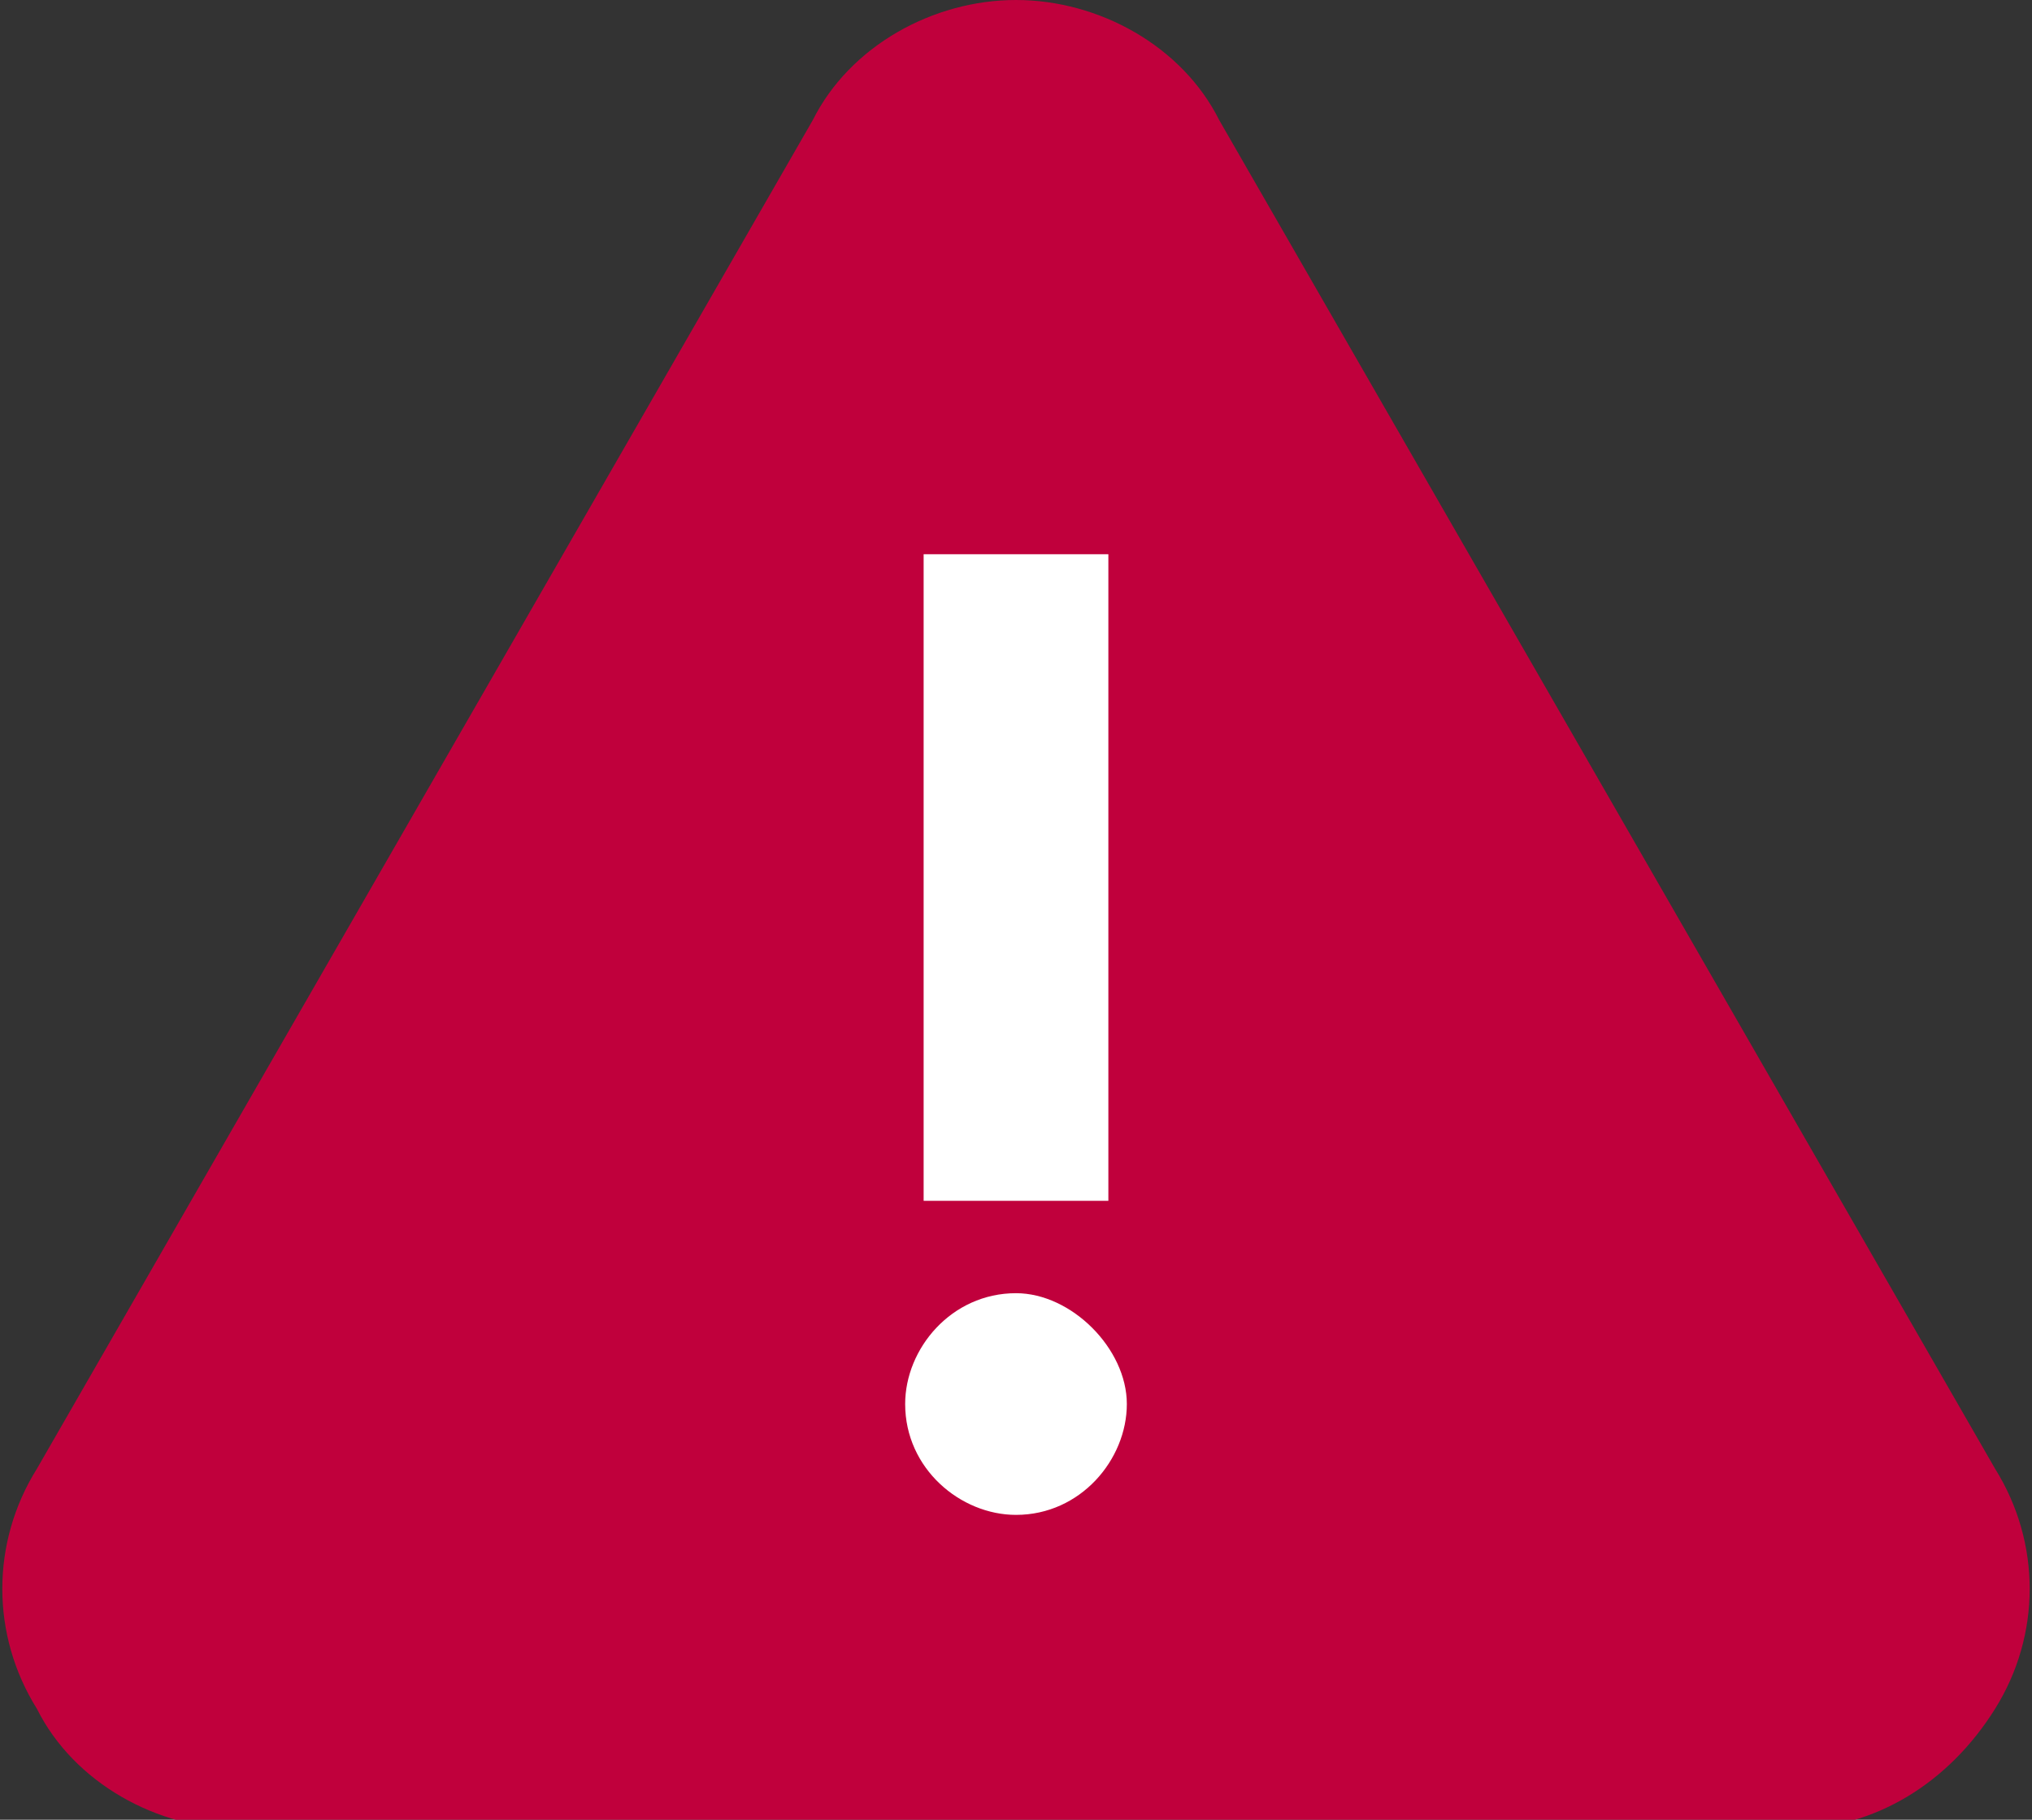 <?xml version="1.0" encoding="utf-8"?>
<svg version="1.1" id="Ebene_1" xmlns="http://www.w3.org/2000/svg" xmlns:xlink="http://www.w3.org/1999/xlink" x="0px" y="0px"
	 viewBox="0 0 22 19.7" style="enable-background:new 0 0 22 19.7;" xml:space="preserve">
<rect x="0" y="0" width="22" height="19.7" fill="#333333" stroke="none"/>
<style type="text/css">
	.st0{fill:#C0003C;}
	.st1{fill:#FFFFFF;}
</style>
<path class="st0" d="M13.2,1.3l8.4,14.6c0.5,0.8,0.5,1.8,0,2.6c-0.5,0.8-1.3,1.3-2.2,1.3H2.6c-0.9,0-1.8-0.5-2.2-1.3
	c-0.5-0.8-0.5-1.8,0-2.6L8.8,1.3C9.2,0.5,10.1,0,11,0S12.8,0.5,13.2,1.3z"/>
<path class="st1" d="M12,6h-2v7h2V6z"/>
<path class="st1" d="M11,14c-0.7,0-1.2,0.6-1.2,1.2c0,0.7,0.6,1.2,1.2,1.2c0.7,0,1.2-0.6,1.2-1.2C12.2,14.6,11.6,14,11,14z"/>
</svg>
